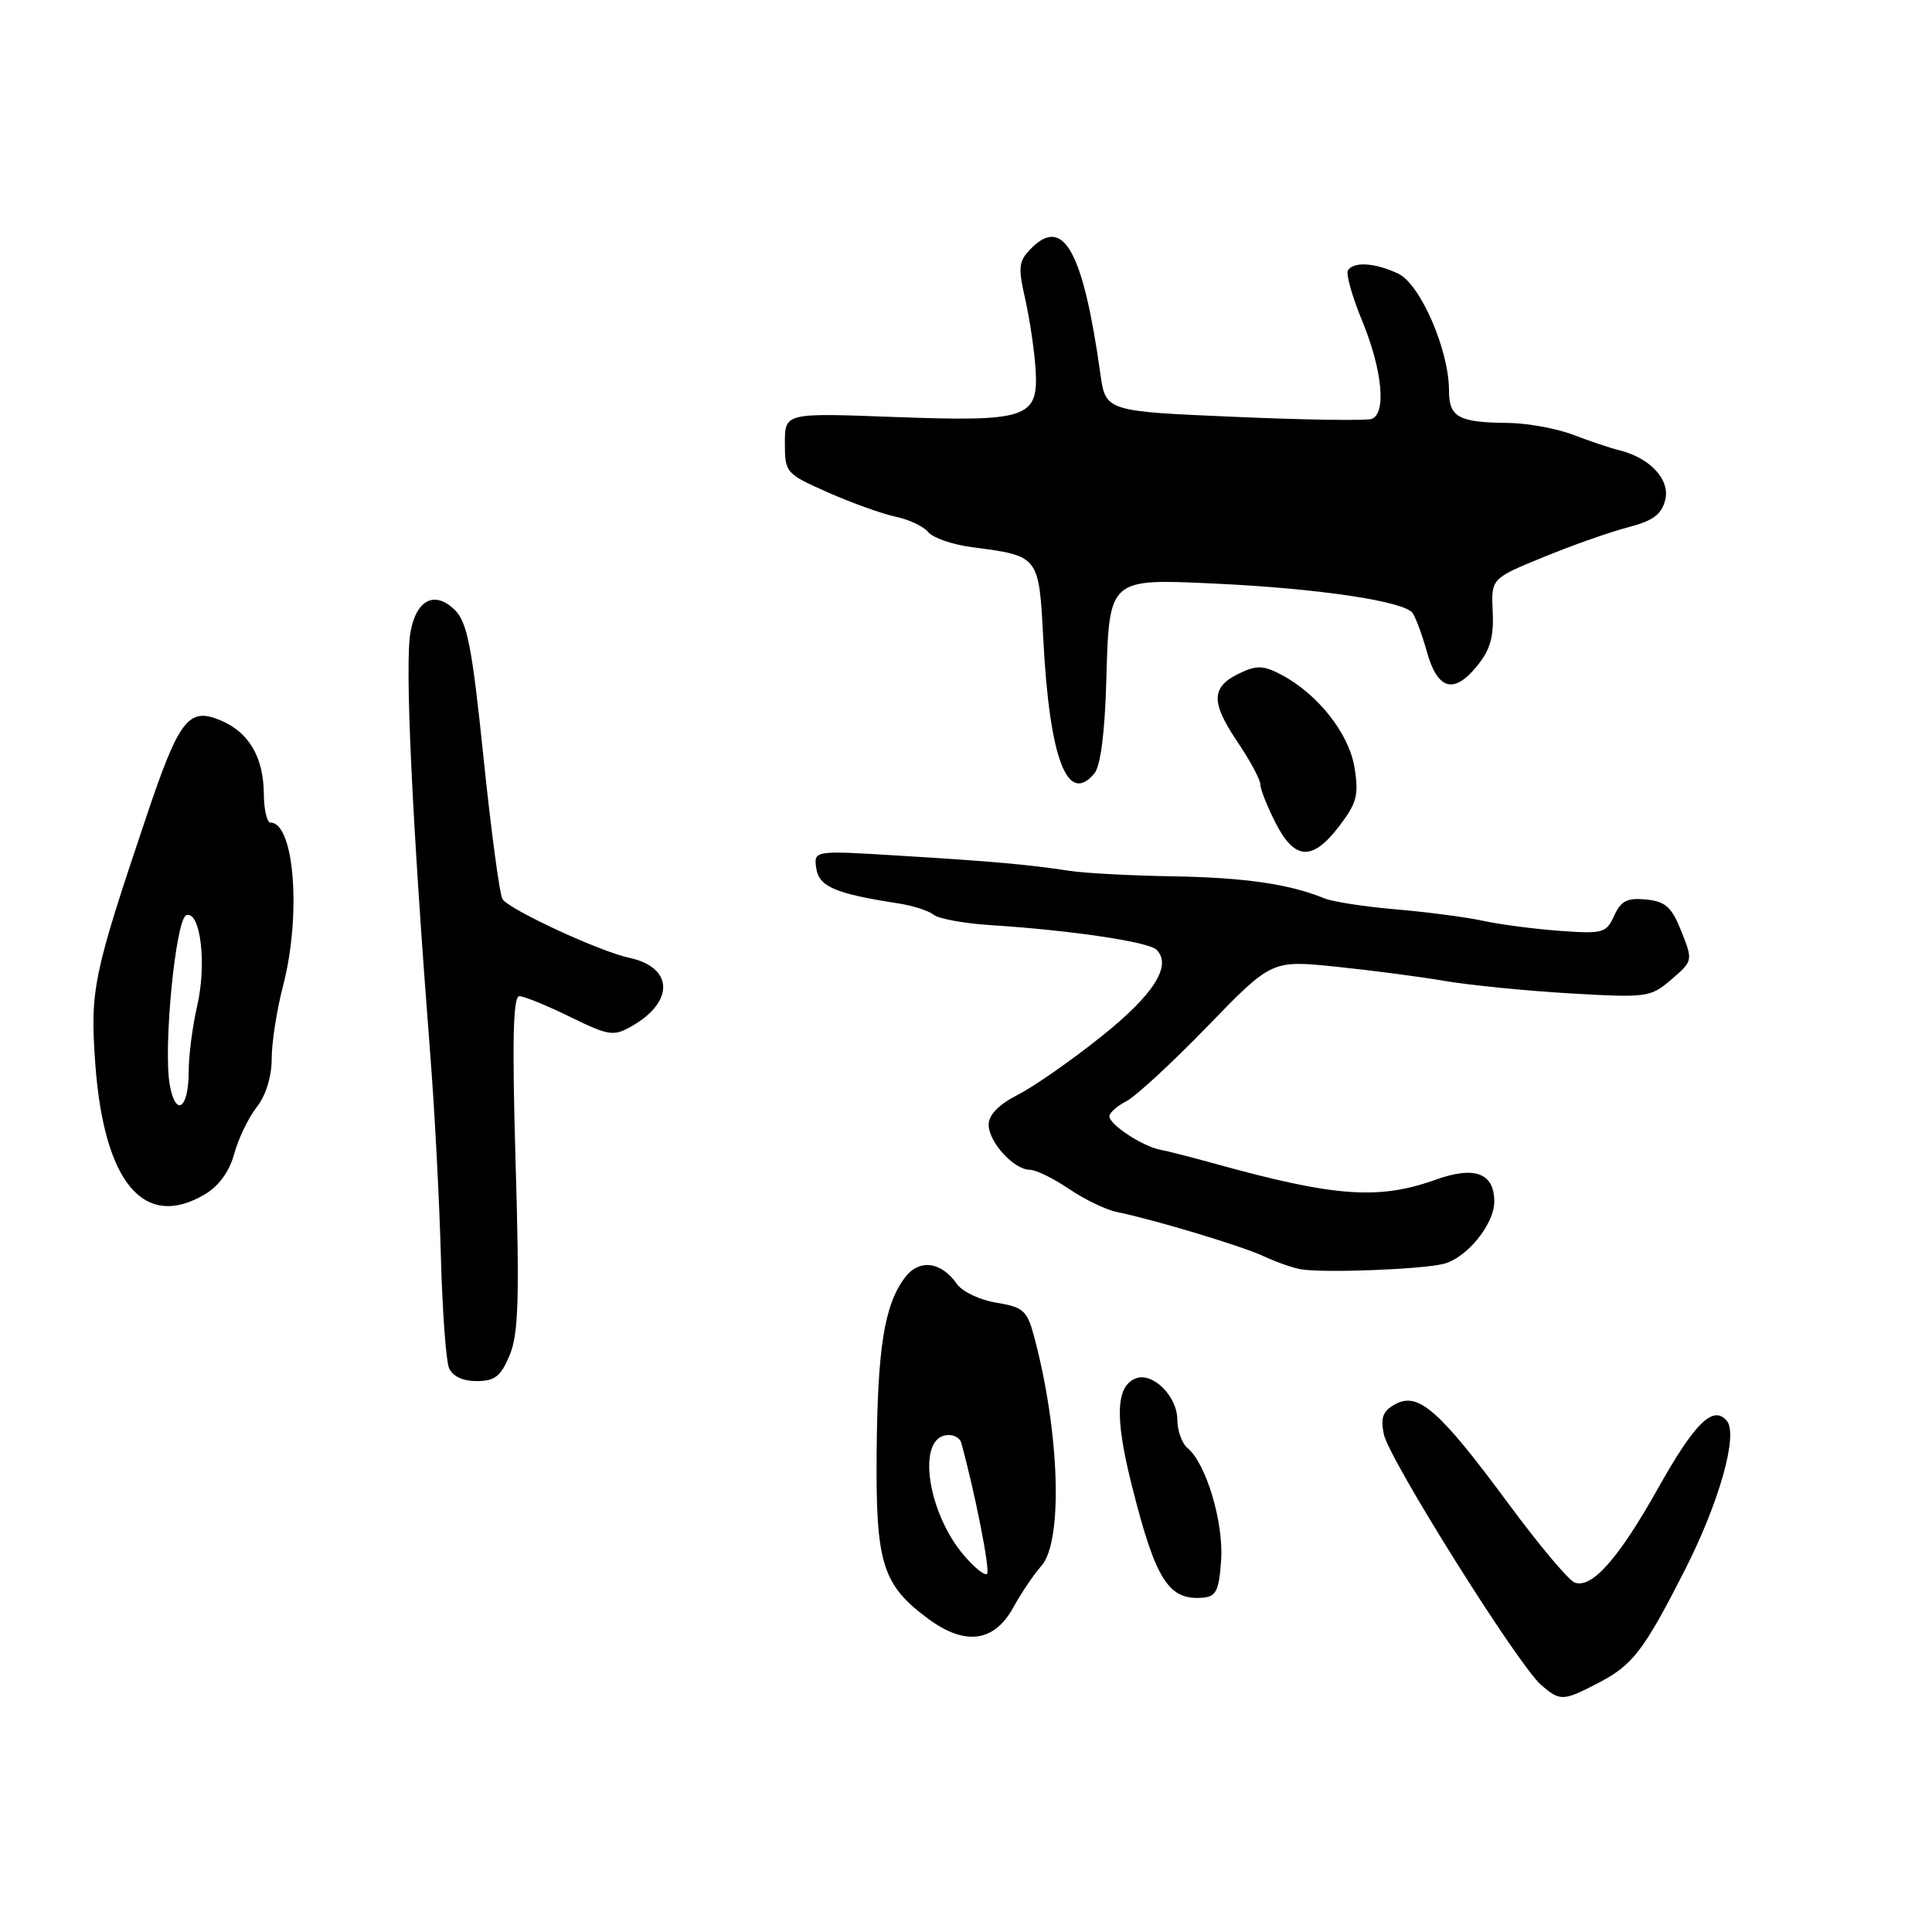 <?xml version="1.0" encoding="UTF-8" standalone="no"?>
<!DOCTYPE svg PUBLIC "-//W3C//DTD SVG 1.1//EN" "http://www.w3.org/Graphics/SVG/1.1/DTD/svg11.dtd" >
<svg xmlns="http://www.w3.org/2000/svg" xmlns:xlink="http://www.w3.org/1999/xlink" version="1.1" viewBox="0 0 256 256">
 <g >
 <path fill="currentColor"
d=" M 211.90 222.94 C 216.36 220.61 217.85 218.65 223.27 208.00 C 227.81 199.07 230.34 190.11 228.82 188.28 C 227.02 186.11 224.57 188.51 219.64 197.31 C 214.45 206.56 210.89 210.56 208.64 209.69 C 207.83 209.38 203.84 204.62 199.77 199.10 C 190.76 186.91 187.94 184.42 184.92 186.04 C 183.25 186.94 182.91 187.80 183.36 190.03 C 184.01 193.30 201.15 220.62 204.19 223.25 C 206.75 225.46 207.09 225.44 211.90 222.94 Z  M 134.27 213.00 C 135.32 211.07 137.00 208.60 137.98 207.50 C 140.89 204.25 140.42 189.70 136.99 176.97 C 136.10 173.66 135.56 173.19 132.05 172.62 C 129.88 172.28 127.52 171.16 126.80 170.14 C 124.67 167.10 121.73 166.78 119.84 169.37 C 117.17 173.02 116.28 178.62 116.16 192.50 C 116.03 207.19 116.91 210.00 123.01 214.51 C 127.88 218.11 131.74 217.59 134.27 213.00 Z  M 161.81 206.68 C 162.13 201.65 159.81 193.92 157.37 191.89 C 156.62 191.27 156.00 189.56 156.00 188.10 C 156.00 185.03 152.74 181.78 150.51 182.64 C 147.87 183.65 147.70 187.77 149.93 196.66 C 153.13 209.45 154.84 212.13 159.50 211.69 C 161.15 211.53 161.55 210.65 161.81 206.68 Z  M 67.53 179.57 C 68.70 176.78 68.85 172.06 68.32 154.07 C 67.85 137.87 67.98 132.00 68.82 132.00 C 69.44 132.00 72.46 133.23 75.52 134.73 C 80.67 137.25 81.29 137.35 83.70 135.98 C 89.39 132.75 89.24 128.17 83.40 126.92 C 79.45 126.08 67.44 120.51 66.58 119.13 C 66.20 118.51 65.07 110.09 64.07 100.41 C 62.57 85.85 61.92 82.48 60.31 80.87 C 57.66 78.22 55.20 79.40 54.40 83.70 C 53.61 87.88 54.59 108.62 57.07 140.50 C 57.62 147.65 58.23 159.35 58.42 166.50 C 58.61 173.65 59.10 180.29 59.49 181.25 C 59.95 182.36 61.30 183.00 63.16 183.00 C 65.57 183.00 66.36 182.38 67.53 179.57 Z  M 191.28 167.47 C 194.36 166.69 198.00 162.22 198.00 159.22 C 198.00 155.42 195.40 154.46 190.19 156.33 C 182.68 159.02 176.84 158.59 161.00 154.20 C 157.97 153.36 154.70 152.52 153.72 152.34 C 151.40 151.90 147.00 149.01 147.00 147.92 C 147.00 147.45 148.01 146.55 149.25 145.92 C 150.49 145.28 155.32 140.82 160.00 135.99 C 168.50 127.22 168.50 127.22 177.00 128.09 C 181.68 128.57 188.20 129.42 191.50 129.99 C 194.80 130.55 202.25 131.29 208.05 131.63 C 218.26 132.22 218.70 132.16 221.47 129.78 C 224.32 127.33 224.33 127.28 222.79 123.41 C 221.51 120.18 220.69 119.45 218.13 119.19 C 215.63 118.94 214.79 119.36 213.89 121.33 C 212.85 123.64 212.39 123.76 206.64 123.34 C 203.26 123.09 198.70 122.49 196.50 122.01 C 194.30 121.53 189.12 120.85 185.00 120.50 C 180.88 120.15 176.60 119.49 175.50 119.04 C 170.90 117.15 164.92 116.28 155.50 116.12 C 150.00 116.03 143.84 115.71 141.80 115.40 C 136.12 114.54 131.48 114.13 119.16 113.38 C 107.82 112.68 107.82 112.68 108.16 115.06 C 108.51 117.48 110.69 118.42 119.00 119.70 C 120.92 119.99 123.04 120.67 123.71 121.21 C 124.37 121.74 127.75 122.36 131.21 122.58 C 141.85 123.26 152.19 124.79 153.25 125.85 C 155.34 127.94 152.86 131.83 145.86 137.40 C 141.92 140.55 136.96 144.00 134.84 145.08 C 132.34 146.36 131.00 147.73 131.00 149.02 C 131.00 151.33 134.35 155.00 136.46 155.00 C 137.26 155.00 139.59 156.14 141.63 157.53 C 143.68 158.91 146.51 160.29 147.93 160.58 C 153.09 161.65 164.58 165.11 167.50 166.48 C 169.15 167.25 171.36 168.02 172.40 168.19 C 175.53 168.70 188.34 168.20 191.28 167.47 Z  M 27.12 158.27 C 29.00 157.16 30.40 155.24 31.03 152.90 C 31.57 150.90 32.91 148.12 34.00 146.72 C 35.22 145.18 36.00 142.67 36.00 140.30 C 36.00 138.17 36.67 133.83 37.50 130.66 C 39.95 121.27 39.01 109.00 35.84 109.00 C 35.38 109.00 34.98 107.31 34.96 105.25 C 34.92 100.32 33.00 97.04 29.23 95.45 C 24.99 93.67 23.74 95.28 19.42 108.13 C 12.31 129.26 11.92 131.15 12.63 141.00 C 13.78 156.70 19.08 163.02 27.12 158.27 Z  M 177.46 109.46 C 179.79 106.41 180.07 105.33 179.48 101.71 C 178.75 97.18 174.59 91.92 169.72 89.37 C 167.40 88.16 166.49 88.13 164.23 89.22 C 160.47 91.02 160.41 93.03 163.95 98.27 C 165.63 100.76 167.00 103.31 167.00 103.93 C 167.00 104.56 167.91 106.86 169.02 109.04 C 171.56 114.01 173.90 114.13 177.46 109.46 Z  M 145.02 102.47 C 145.83 101.50 146.40 97.01 146.59 90.25 C 146.97 76.57 146.85 76.67 161.00 77.33 C 174.74 77.97 186.17 79.68 187.19 81.25 C 187.64 81.94 188.47 84.21 189.05 86.30 C 190.45 91.35 192.58 92.03 195.60 88.39 C 197.45 86.17 197.95 84.48 197.79 81.08 C 197.58 76.66 197.58 76.66 204.54 73.81 C 208.37 72.24 213.42 70.46 215.76 69.86 C 219.03 69.01 220.17 68.17 220.65 66.24 C 221.33 63.55 218.63 60.65 214.52 59.65 C 213.41 59.38 210.70 58.47 208.50 57.63 C 206.30 56.78 202.40 56.07 199.83 56.04 C 193.26 55.98 192.00 55.29 192.00 51.75 C 192.00 46.37 188.20 37.64 185.26 36.25 C 182.19 34.81 179.35 34.63 178.60 35.83 C 178.32 36.29 179.18 39.33 180.52 42.58 C 183.17 49.03 183.72 54.80 181.75 55.51 C 181.06 55.76 172.85 55.64 163.50 55.23 C 146.50 54.50 146.50 54.50 145.80 49.50 C 143.53 33.34 140.94 28.61 136.69 32.86 C 134.96 34.59 134.87 35.33 135.85 39.65 C 136.45 42.32 137.07 46.50 137.22 48.95 C 137.63 55.41 136.14 55.91 118.40 55.25 C 104.00 54.71 104.00 54.71 104.00 58.72 C 104.00 62.64 104.13 62.78 109.75 65.27 C 112.91 66.66 116.93 68.10 118.68 68.47 C 120.43 68.83 122.38 69.75 123.01 70.52 C 123.65 71.28 126.26 72.18 128.83 72.51 C 137.71 73.67 137.66 73.61 138.24 84.67 C 139.07 100.58 141.44 106.79 145.02 102.47 Z  M 127.65 206.00 C 122.95 200.41 121.51 190.90 125.25 190.19 C 126.22 190.00 127.17 190.45 127.37 191.18 C 129.18 197.73 131.23 208.11 130.79 208.54 C 130.49 208.84 129.08 207.70 127.65 206.00 Z  M 22.50 143.78 C 21.60 138.89 23.28 121.74 24.69 121.27 C 26.56 120.65 27.41 127.70 26.14 133.22 C 25.51 135.93 25.00 139.89 25.00 142.02 C 25.00 146.91 23.29 148.11 22.50 143.78 Z "/>
</g>
</svg>